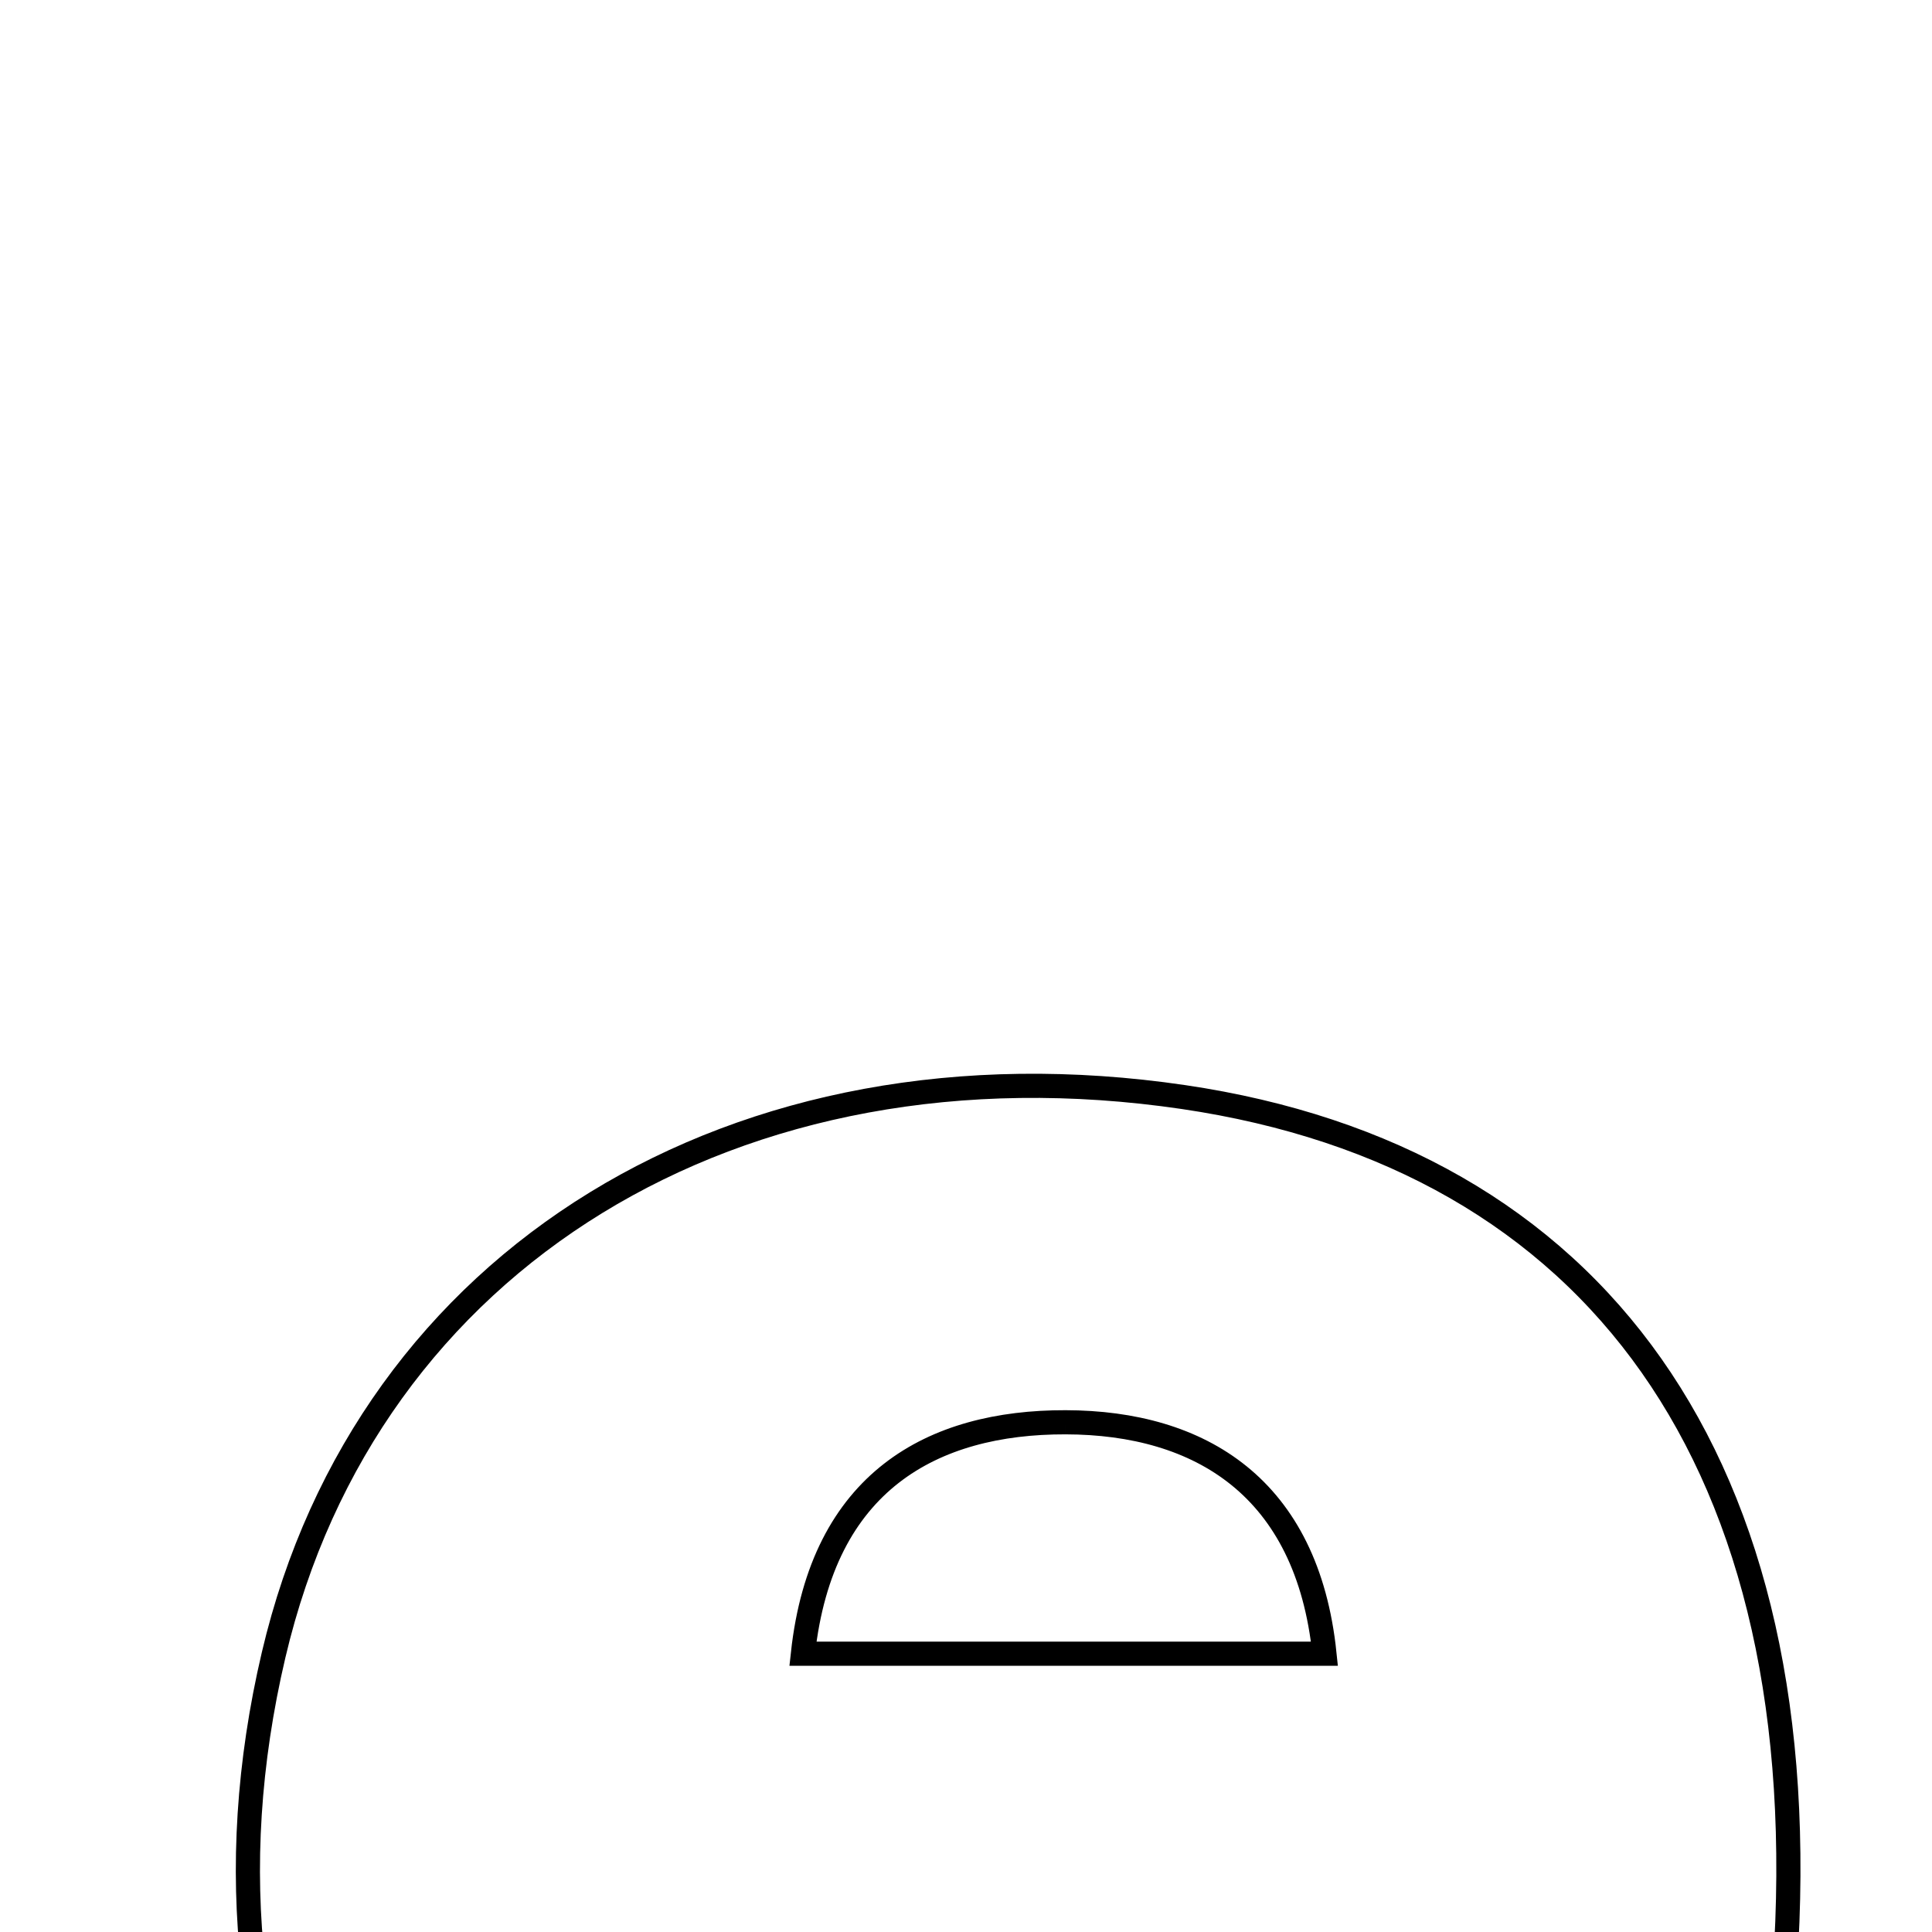 <svg xmlns="http://www.w3.org/2000/svg" viewBox="0.0 0.0 24.0 24.0" height="200px" width="200px"><path fill="none" stroke="black" stroke-width=".3" stroke-opacity="1.0"  filling="0" d="M14.701 13.628 C19.809 14.381 22.607 18.162 22.172 24.454 C17.918 24.454 13.878 24.454 9.724 24.454 C10.791 27.961 12.36 28.745 15.238 27.551 C18.328 26.269 18.328 26.269 21.902 26.841 C20.081 31.722 15.299 33.79 9.699 32.117 C4.694 30.622 2.136 25.929 3.399 20.558 C4.556 15.633 9.157 12.812 14.701 13.628"></path>
<path fill="none" stroke="black" stroke-width=".3" stroke-opacity="1.0"  filling="0" d="M13.237 17.668 C14.909 17.671 16.239 18.476 16.453 20.543 C14.26 20.543 12.185 20.543 9.974 20.543 C10.207 18.404 11.584 17.664 13.237 17.668"></path></svg>